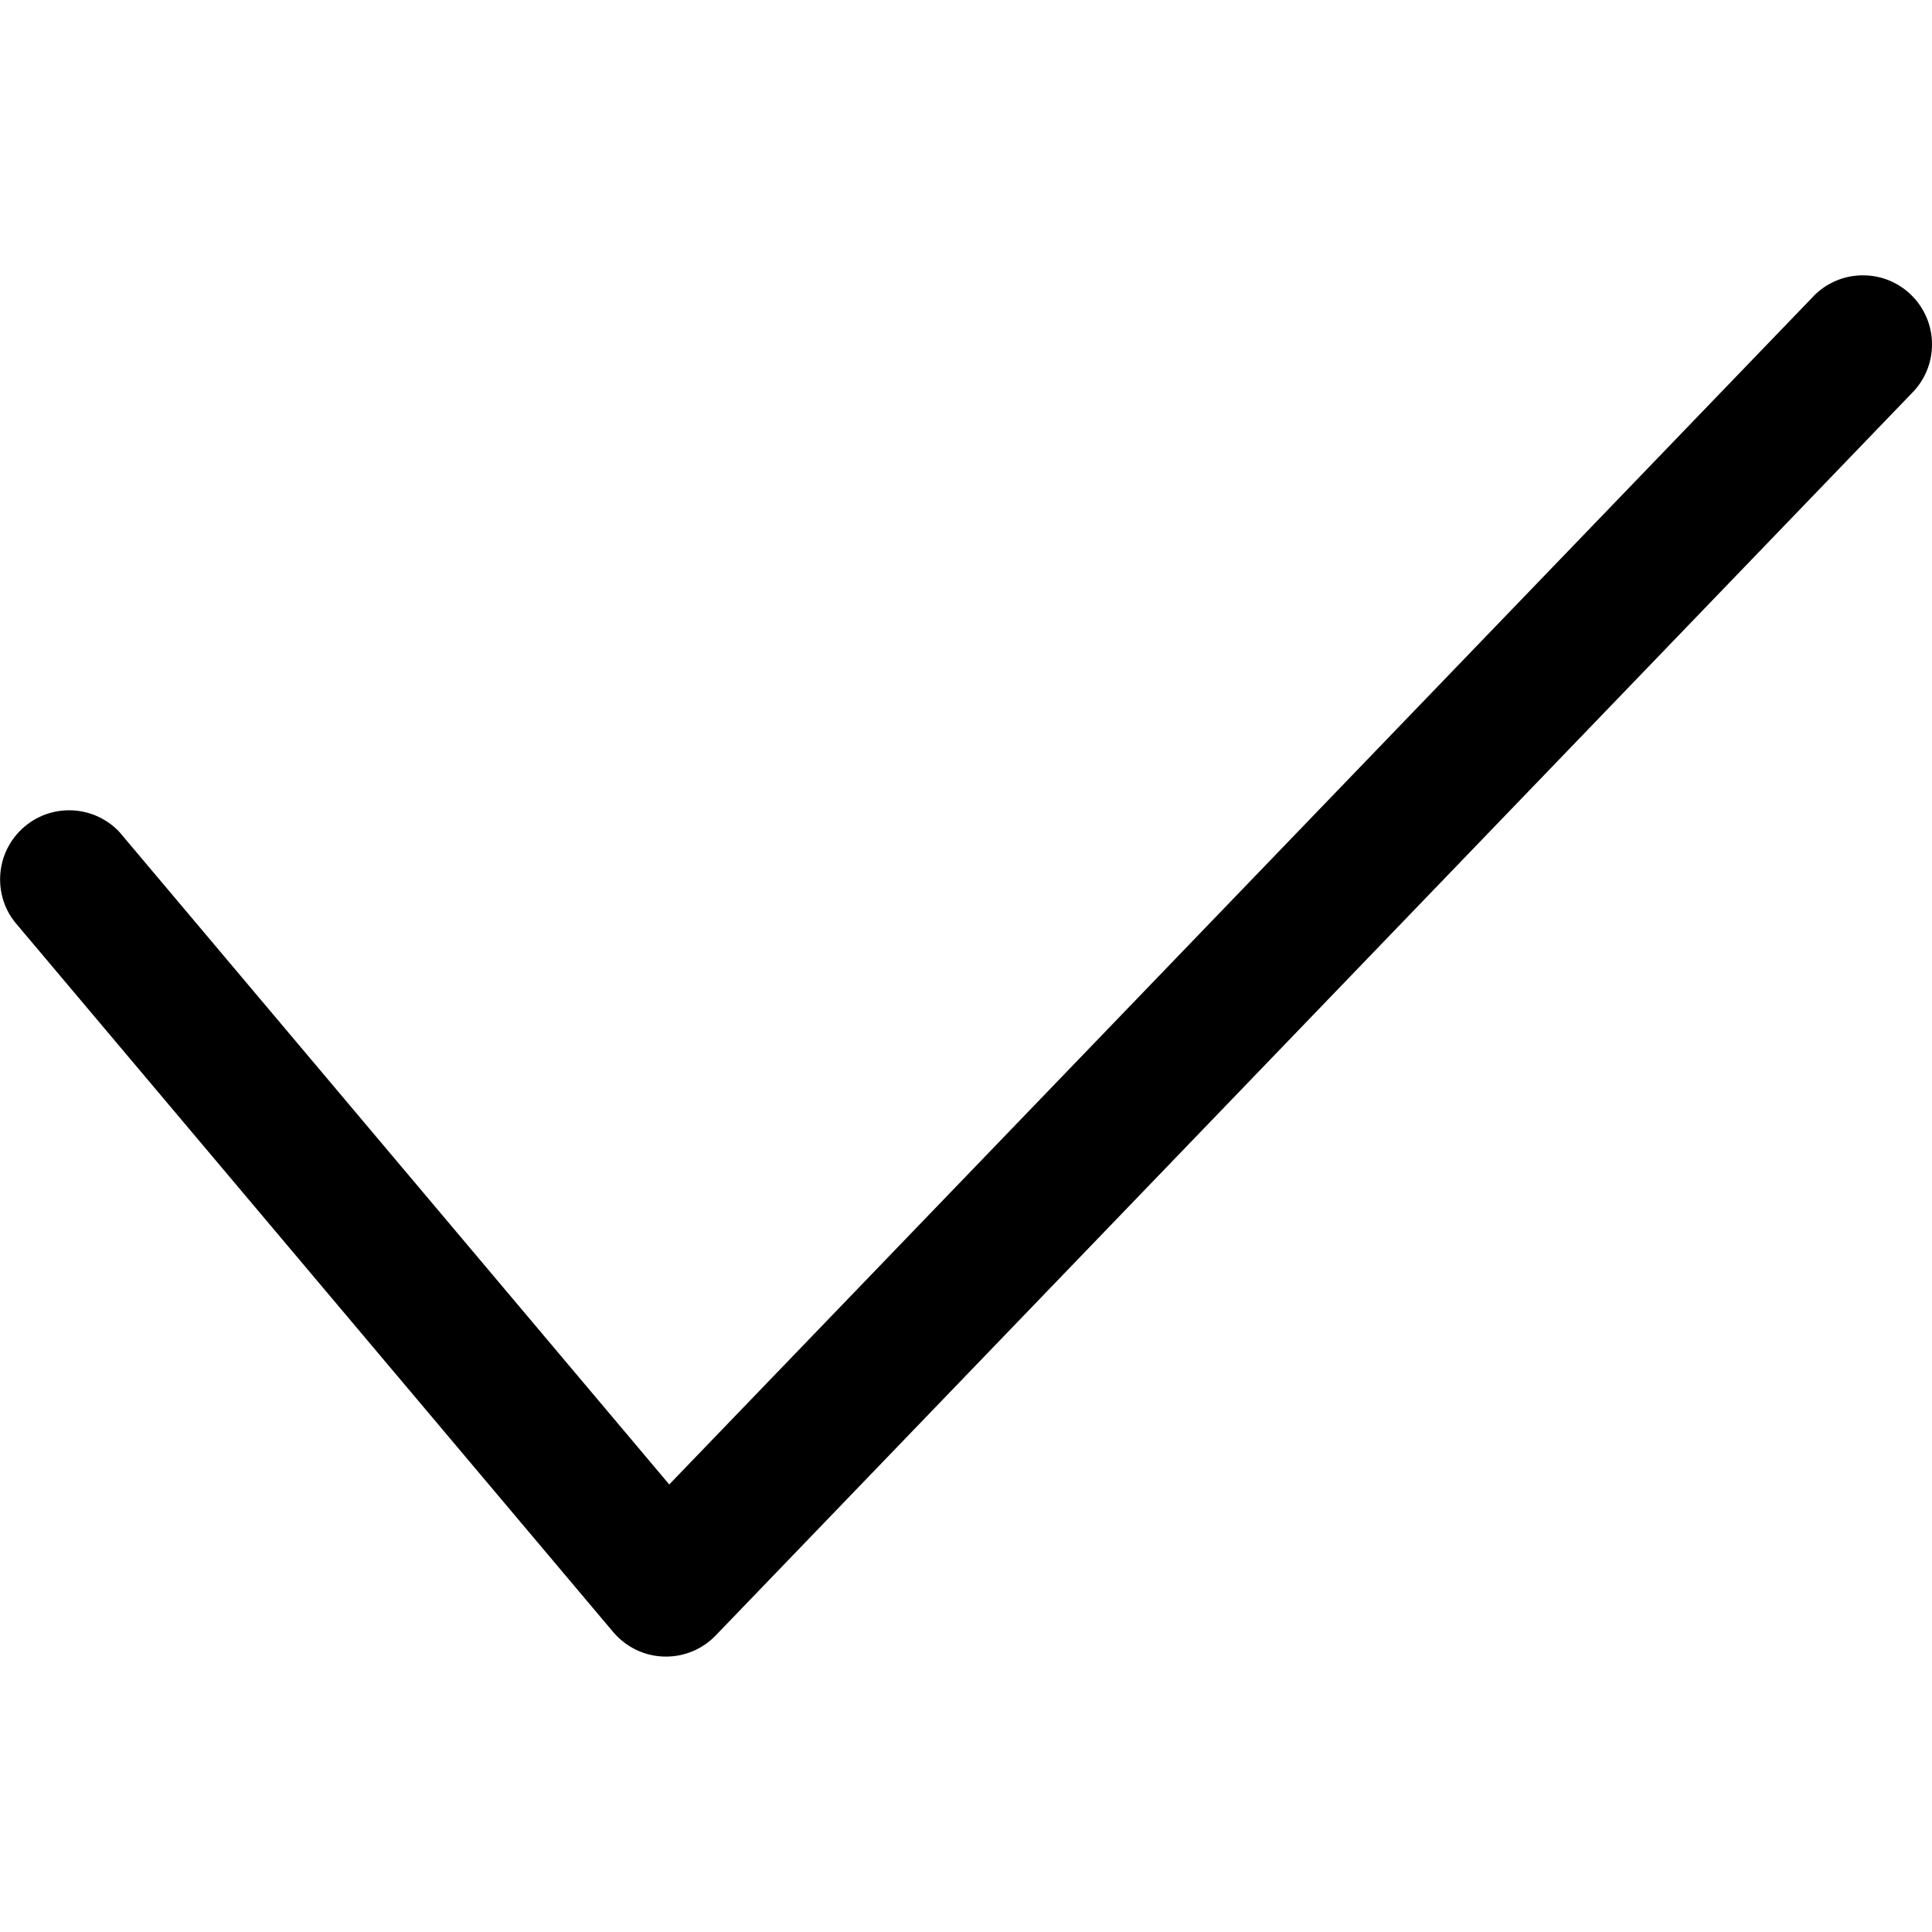 <svg height="20" viewBox="0 0 20 20" width="20" xmlns="http://www.w3.org/2000/svg"><path d="m18.77 3.069c.13-.135.313-.219.515-.219.395 0 .715.32.715.715 0 .193-.076.368-.2.496l-12.391 12.869c-.13.135-.313.219-.515.219-.219 0-.415-.099-.546-.254l-.001-.001-6.196-7.352c-.094-.12-.15-.273-.15-.439 0-.395.32-.715.715-.715.209 0 .397.09.527.232v.001l5.685 6.746 11.842-12.297z"/></svg>